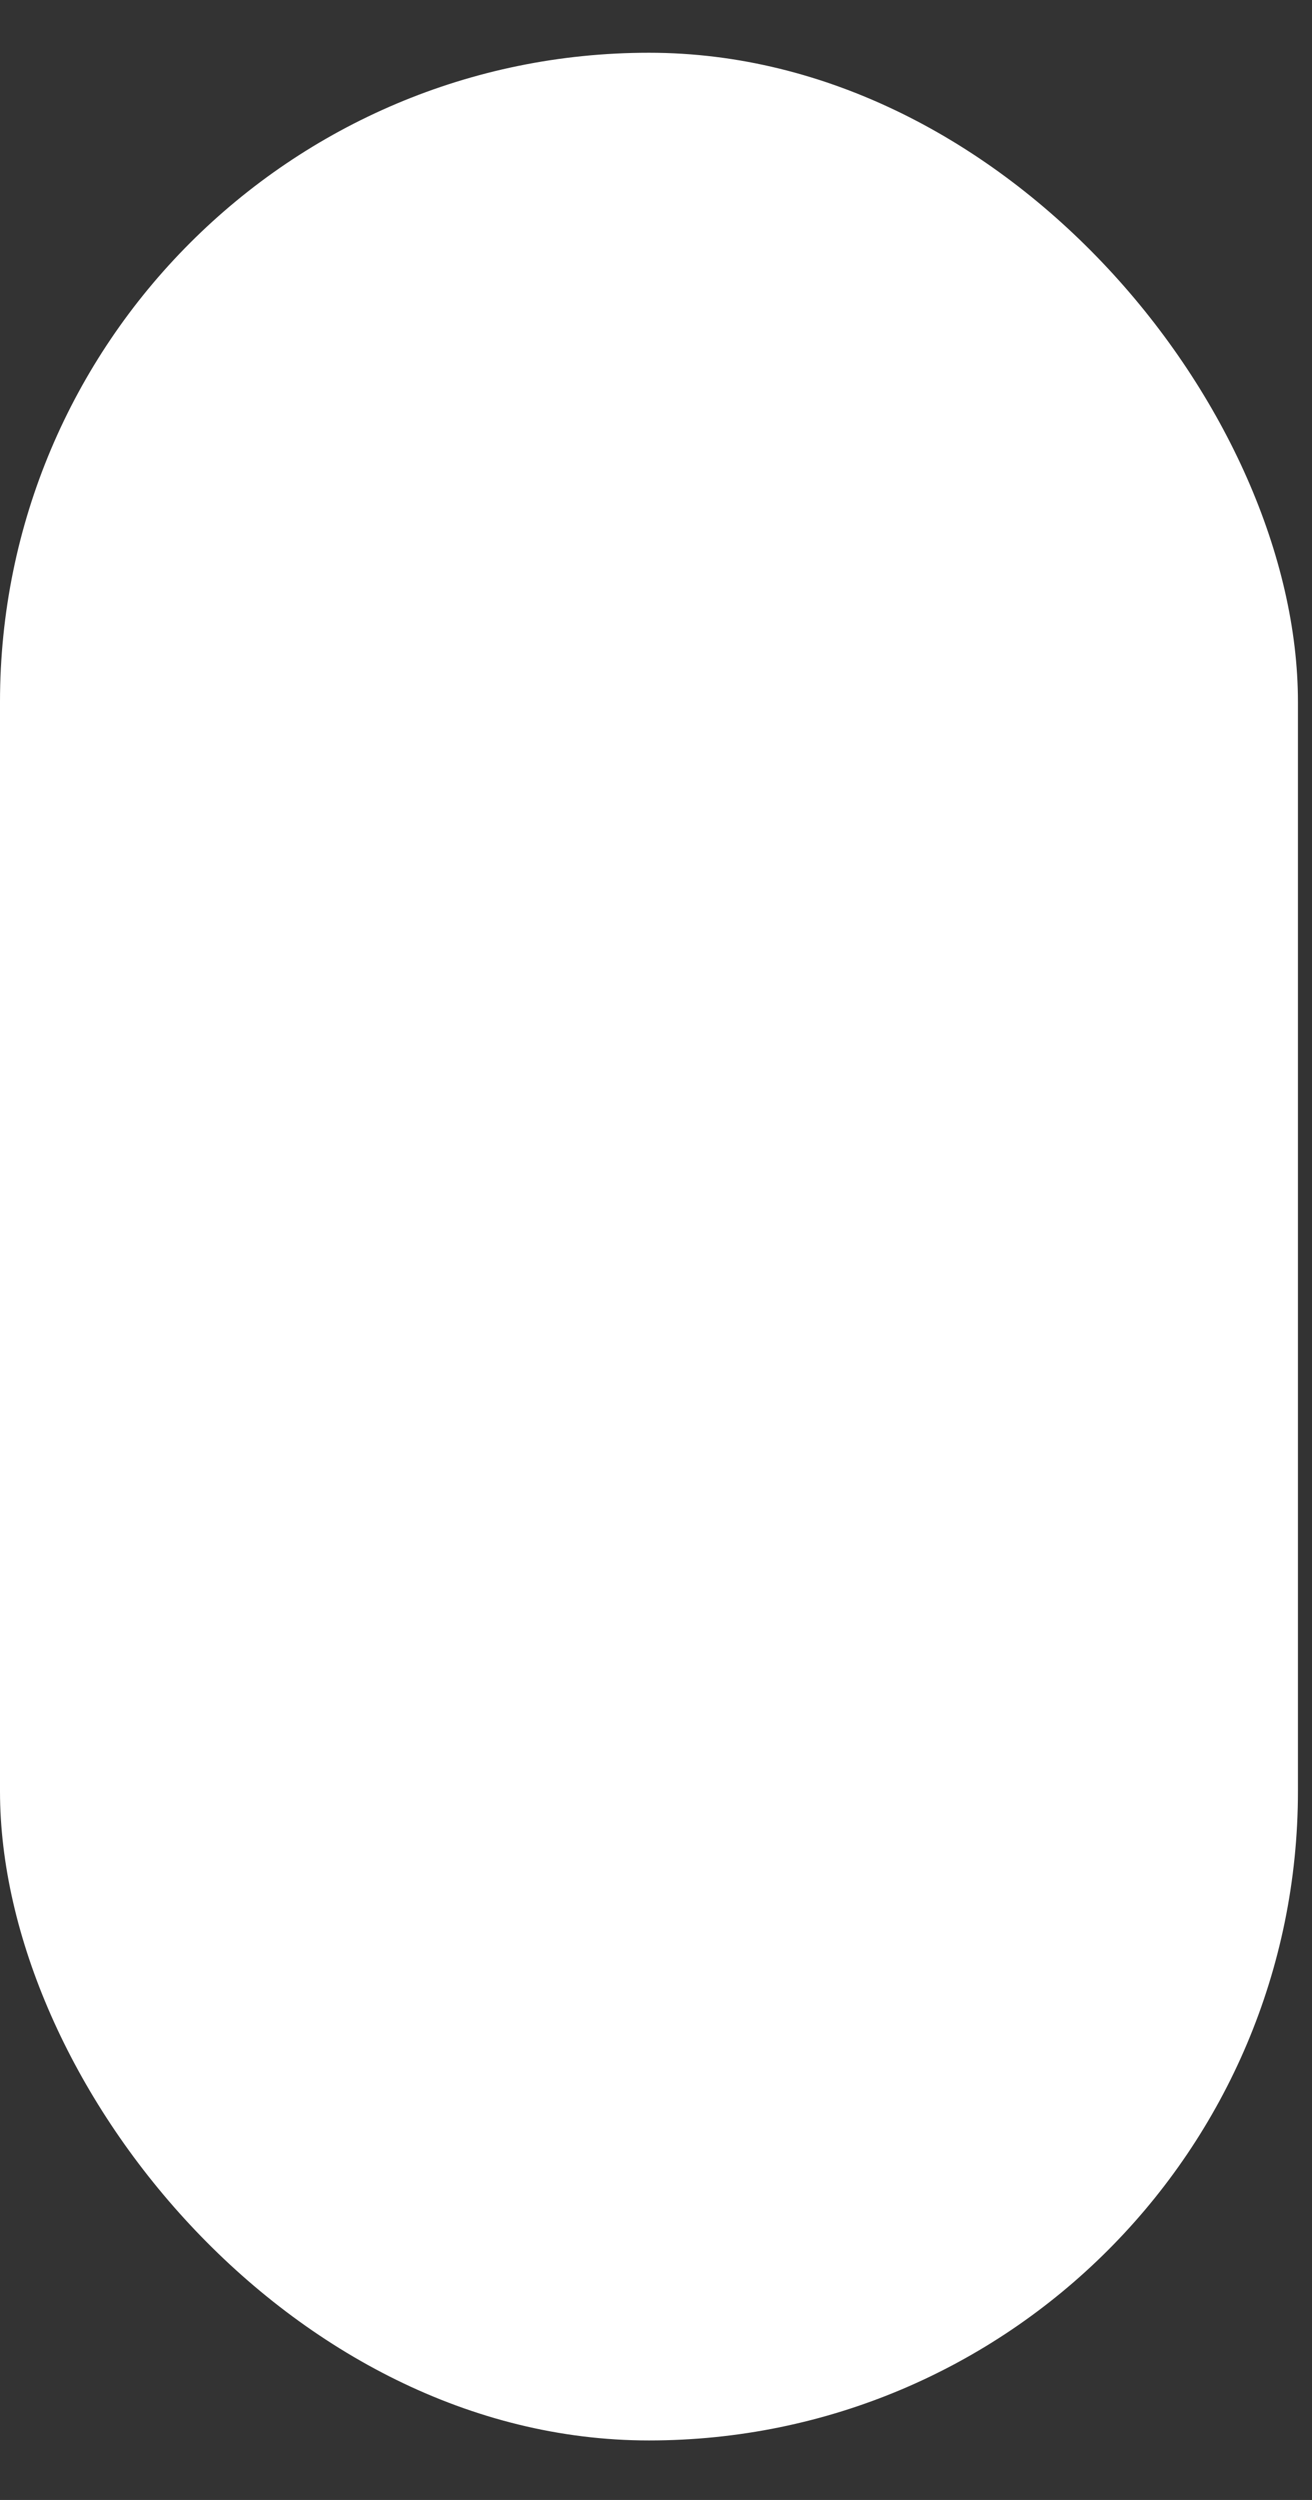 <svg width="21" height="40" viewBox="0 0 21 40" fill="none" xmlns="http://www.w3.org/2000/svg">
<rect x="0" y="0" width="21" height="40" fill="#333333" stroke="none"/>
<rect y="0.844" width="20.775" height="38.204" rx="10.388" fill="white"/>
<rect x="6.232" y="17.215" width="8.31" height="15.691" rx="4.155" />
<rect x="6.232" y="6.982" width="8.31" height="6.14" rx="3.07" />
</svg>
